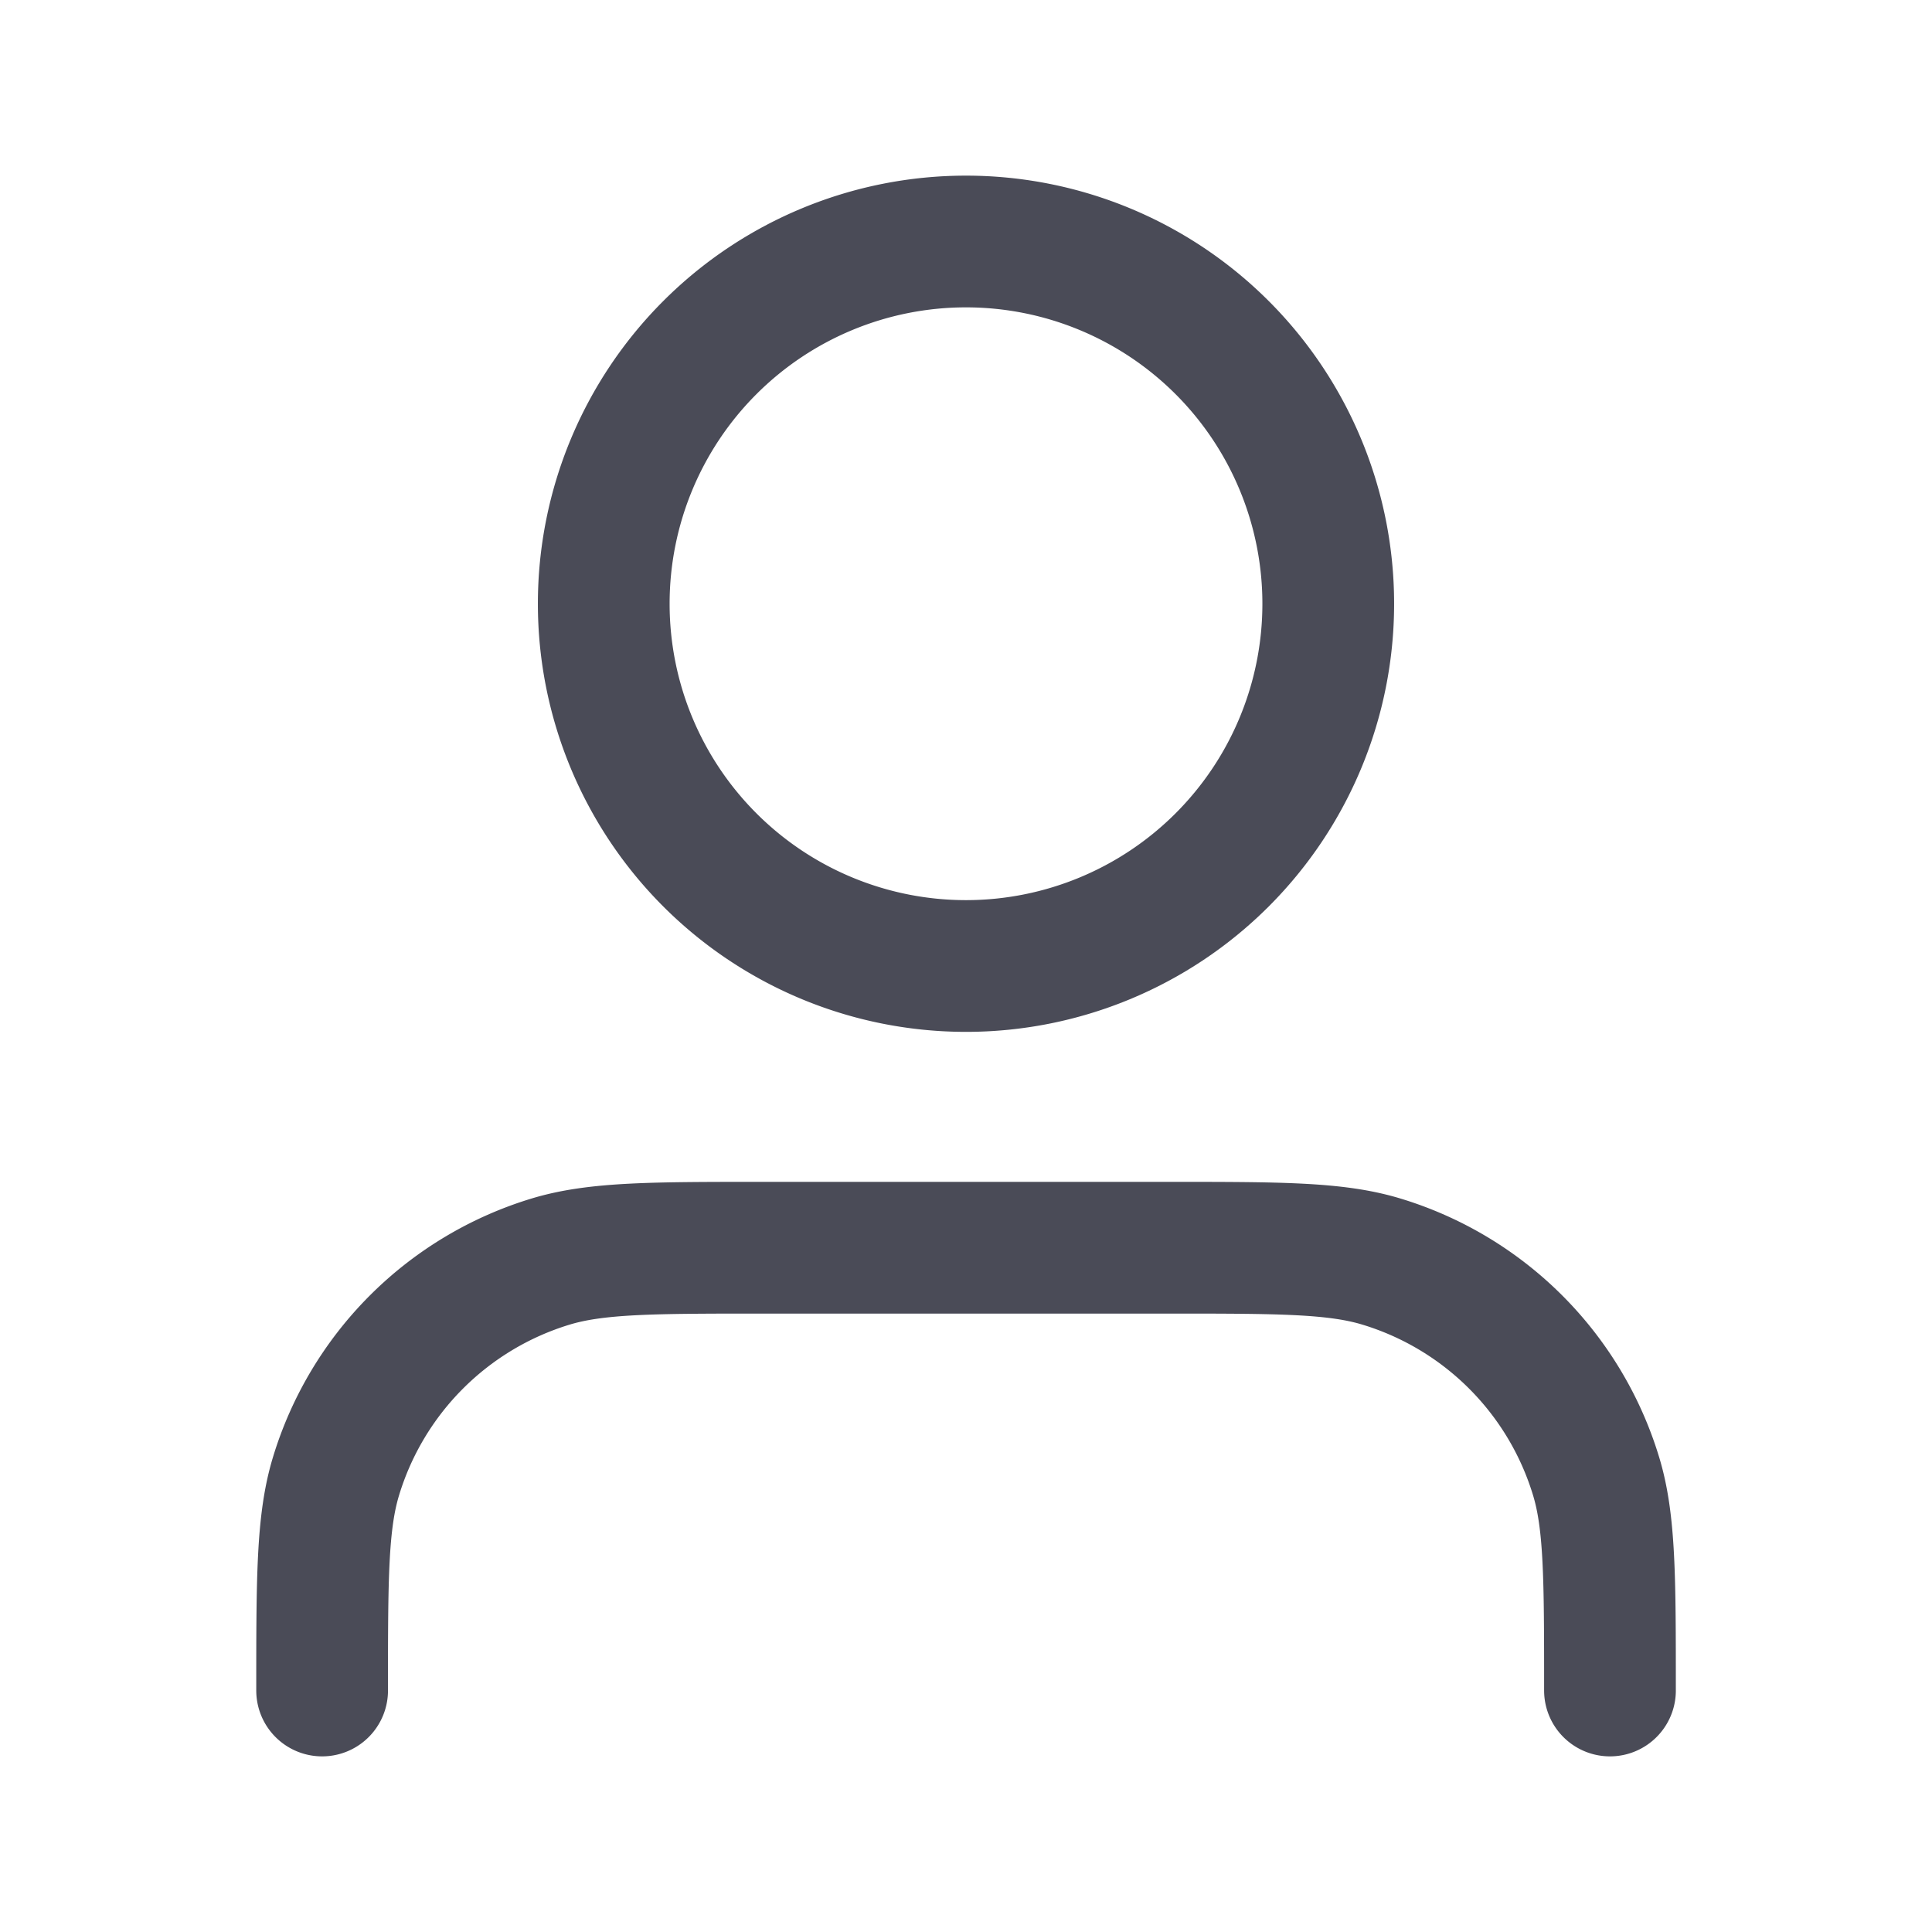 <svg xmlns="http://www.w3.org/2000/svg" width="22" height="22" fill="none" viewBox="0 0 22 22">
  <path stroke="#4A4B57" stroke-linecap="round" stroke-linejoin="round" stroke-width="1.5" d="M18.333 19.25c0-1.28 0-1.919-.158-2.44a3.666 3.666 0 0 0-2.444-2.444c-.52-.158-1.16-.158-2.44-.158H8.709c-1.279 0-1.919 0-2.44.158a3.667 3.667 0 0 0-2.443 2.445c-.158.52-.158 1.16-.158 2.439M15.125 6.875a4.125 4.125 0 1 1-8.25 0 4.125 4.125 0 0 1 8.25 0Z"/>
</svg>
